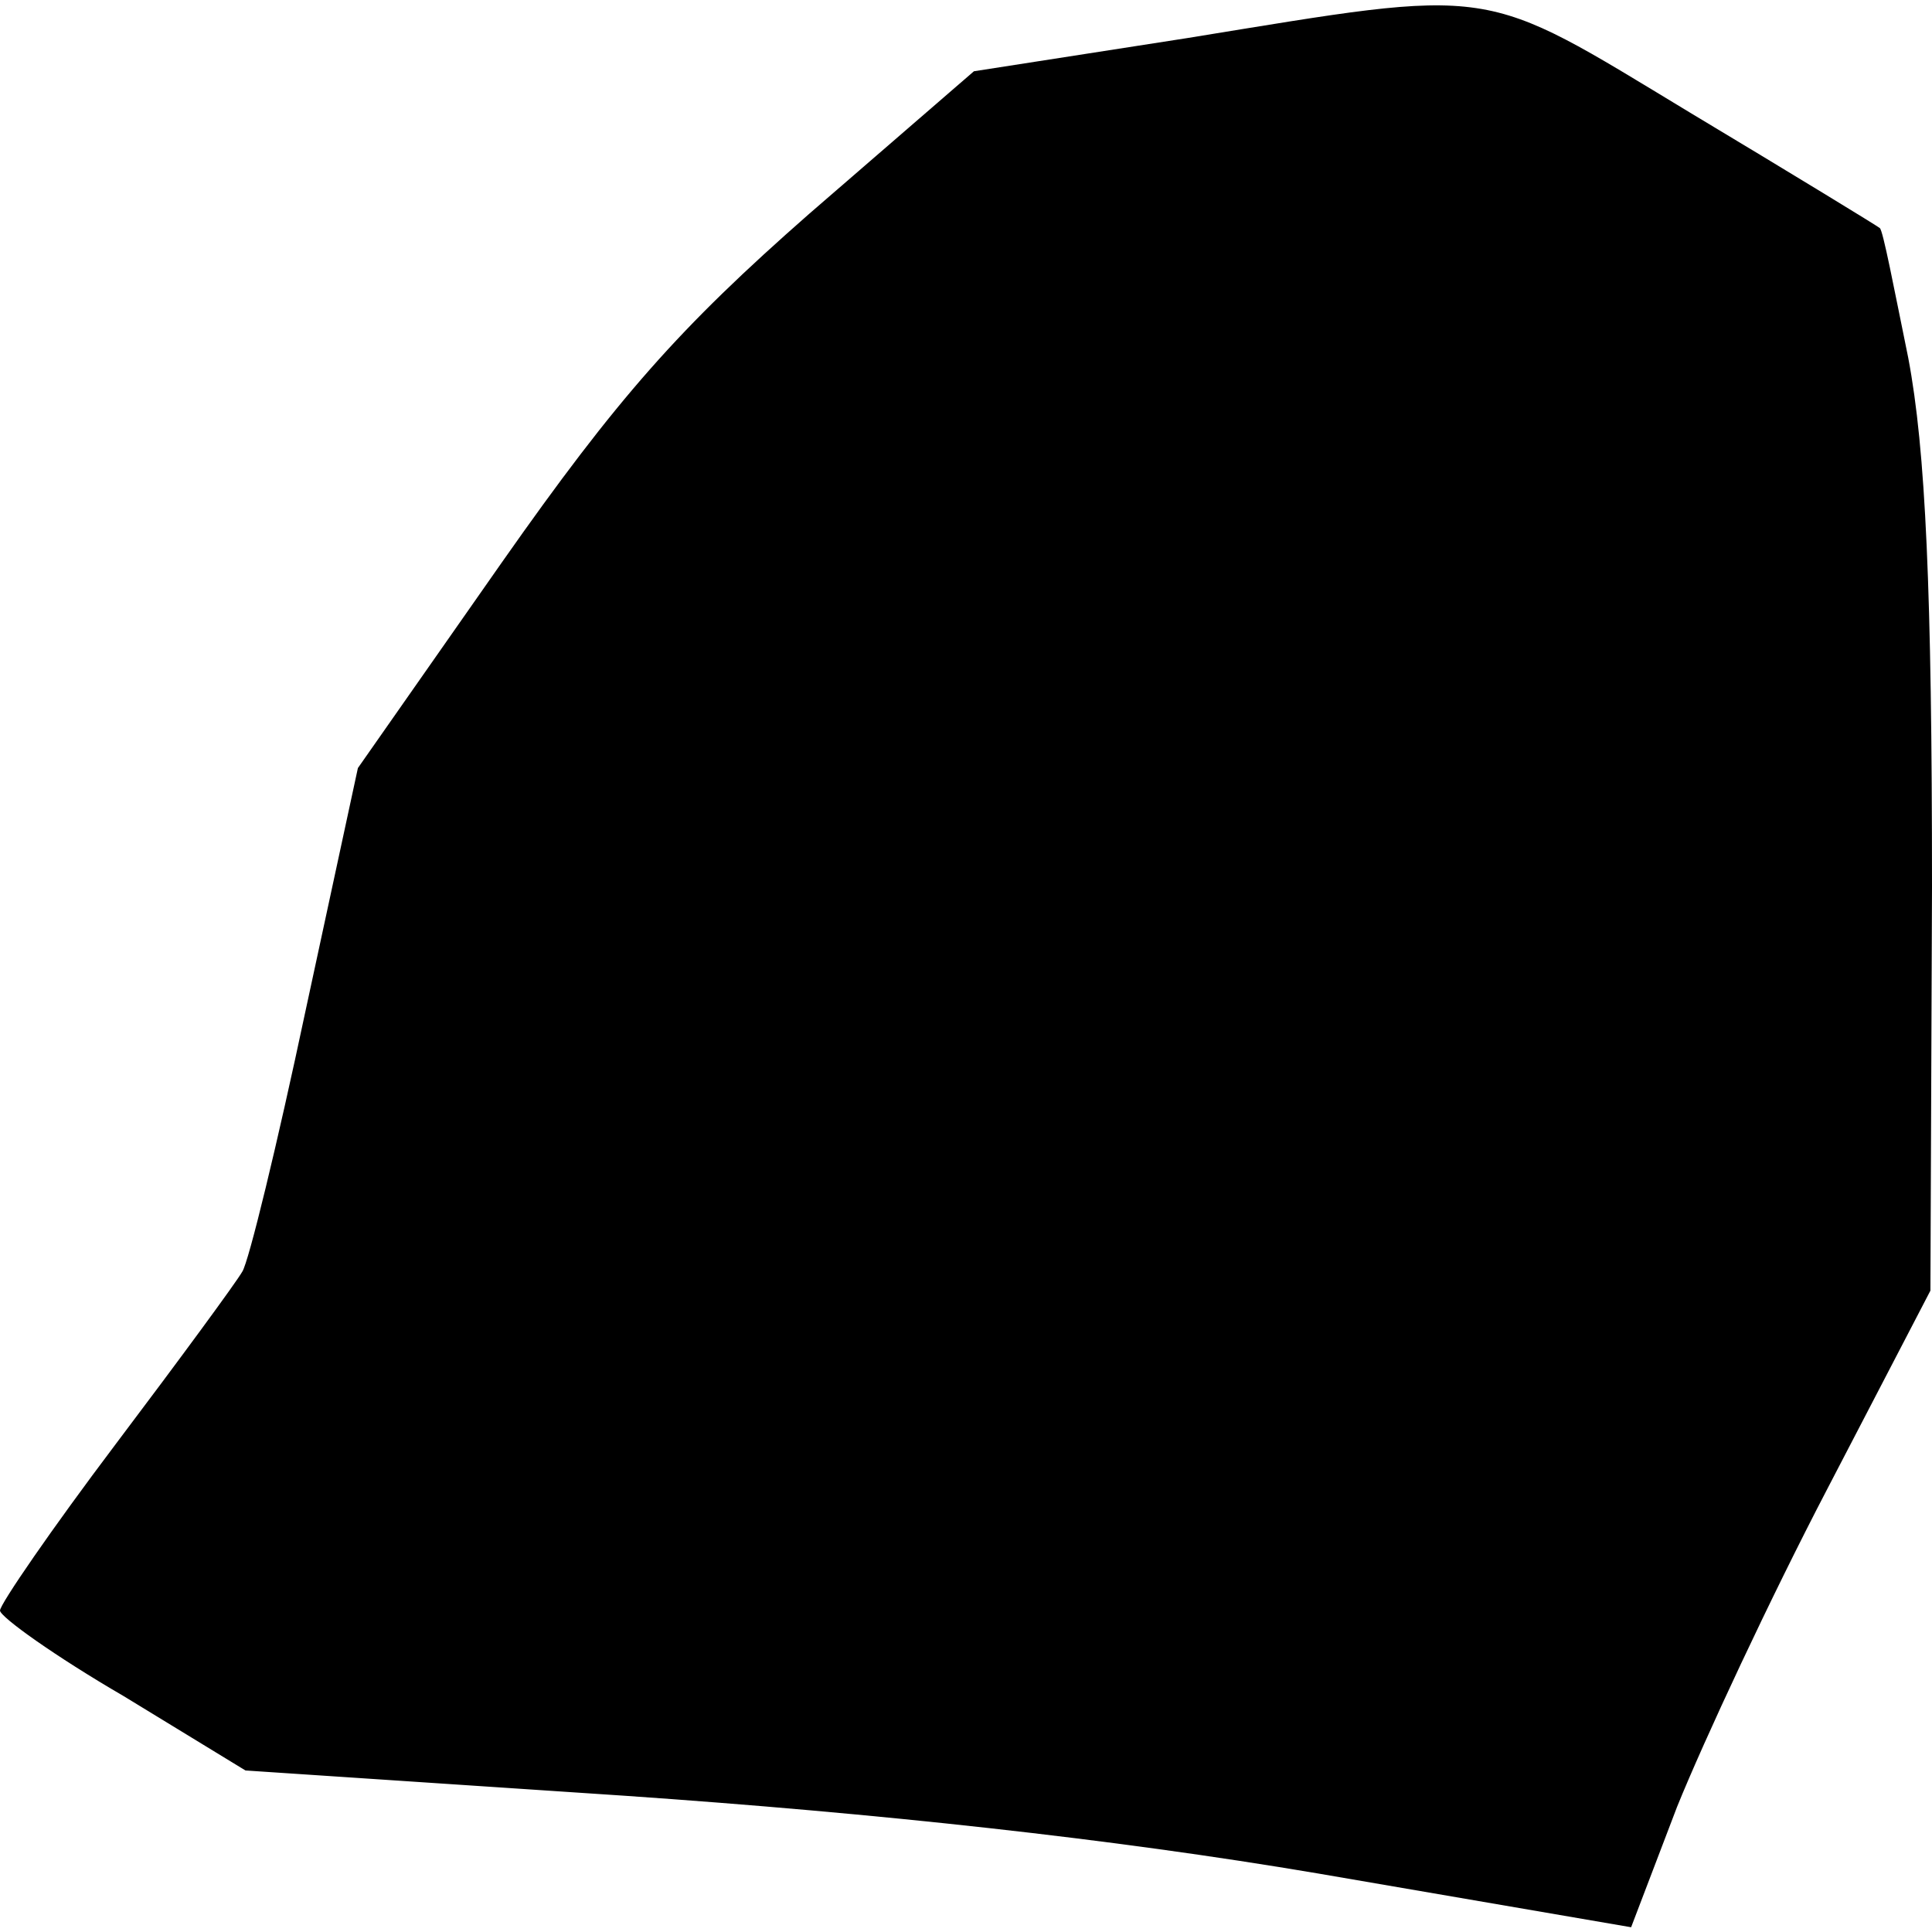 <?xml version="1.0" standalone="no"?>
<!DOCTYPE svg PUBLIC "-//W3C//DTD SVG 20010904//EN"
 "http://www.w3.org/TR/2001/REC-SVG-20010904/DTD/svg10.dtd">
<svg version="1.0" xmlns="http://www.w3.org/2000/svg"
 width="122pt" height="122pt" viewBox="0 0 122 122"
 preserveAspectRatio="xMidYMid meet">
<g transform="translate(0,122) scale(0.1,-0.1)"
fill="#000000" stroke="none">
<path fill="#000000" stroke="none" d="M750 1196 l-135 -21 -104 -90 c-82 -72
-121 -116 -194 -220 l-91 -130 -33 -153 c-18 -85 -36 -159 -40 -165 -4 -7 -40
-56 -80 -109 -40 -53 -73 -101 -73 -105 0 -4 35 -29 78 -54 l77 -47 240 -16
c159 -11 307 -27 437 -49 l198 -34 29 76 c17 42 59 132 95 201 l65 125 1 255
c0 187 -4 276 -15 334 -9 44 -16 81 -18 82 -1 1 -55 34 -120 73 -134 81 -120
79 -317 47z"/>
</g>
</svg>
